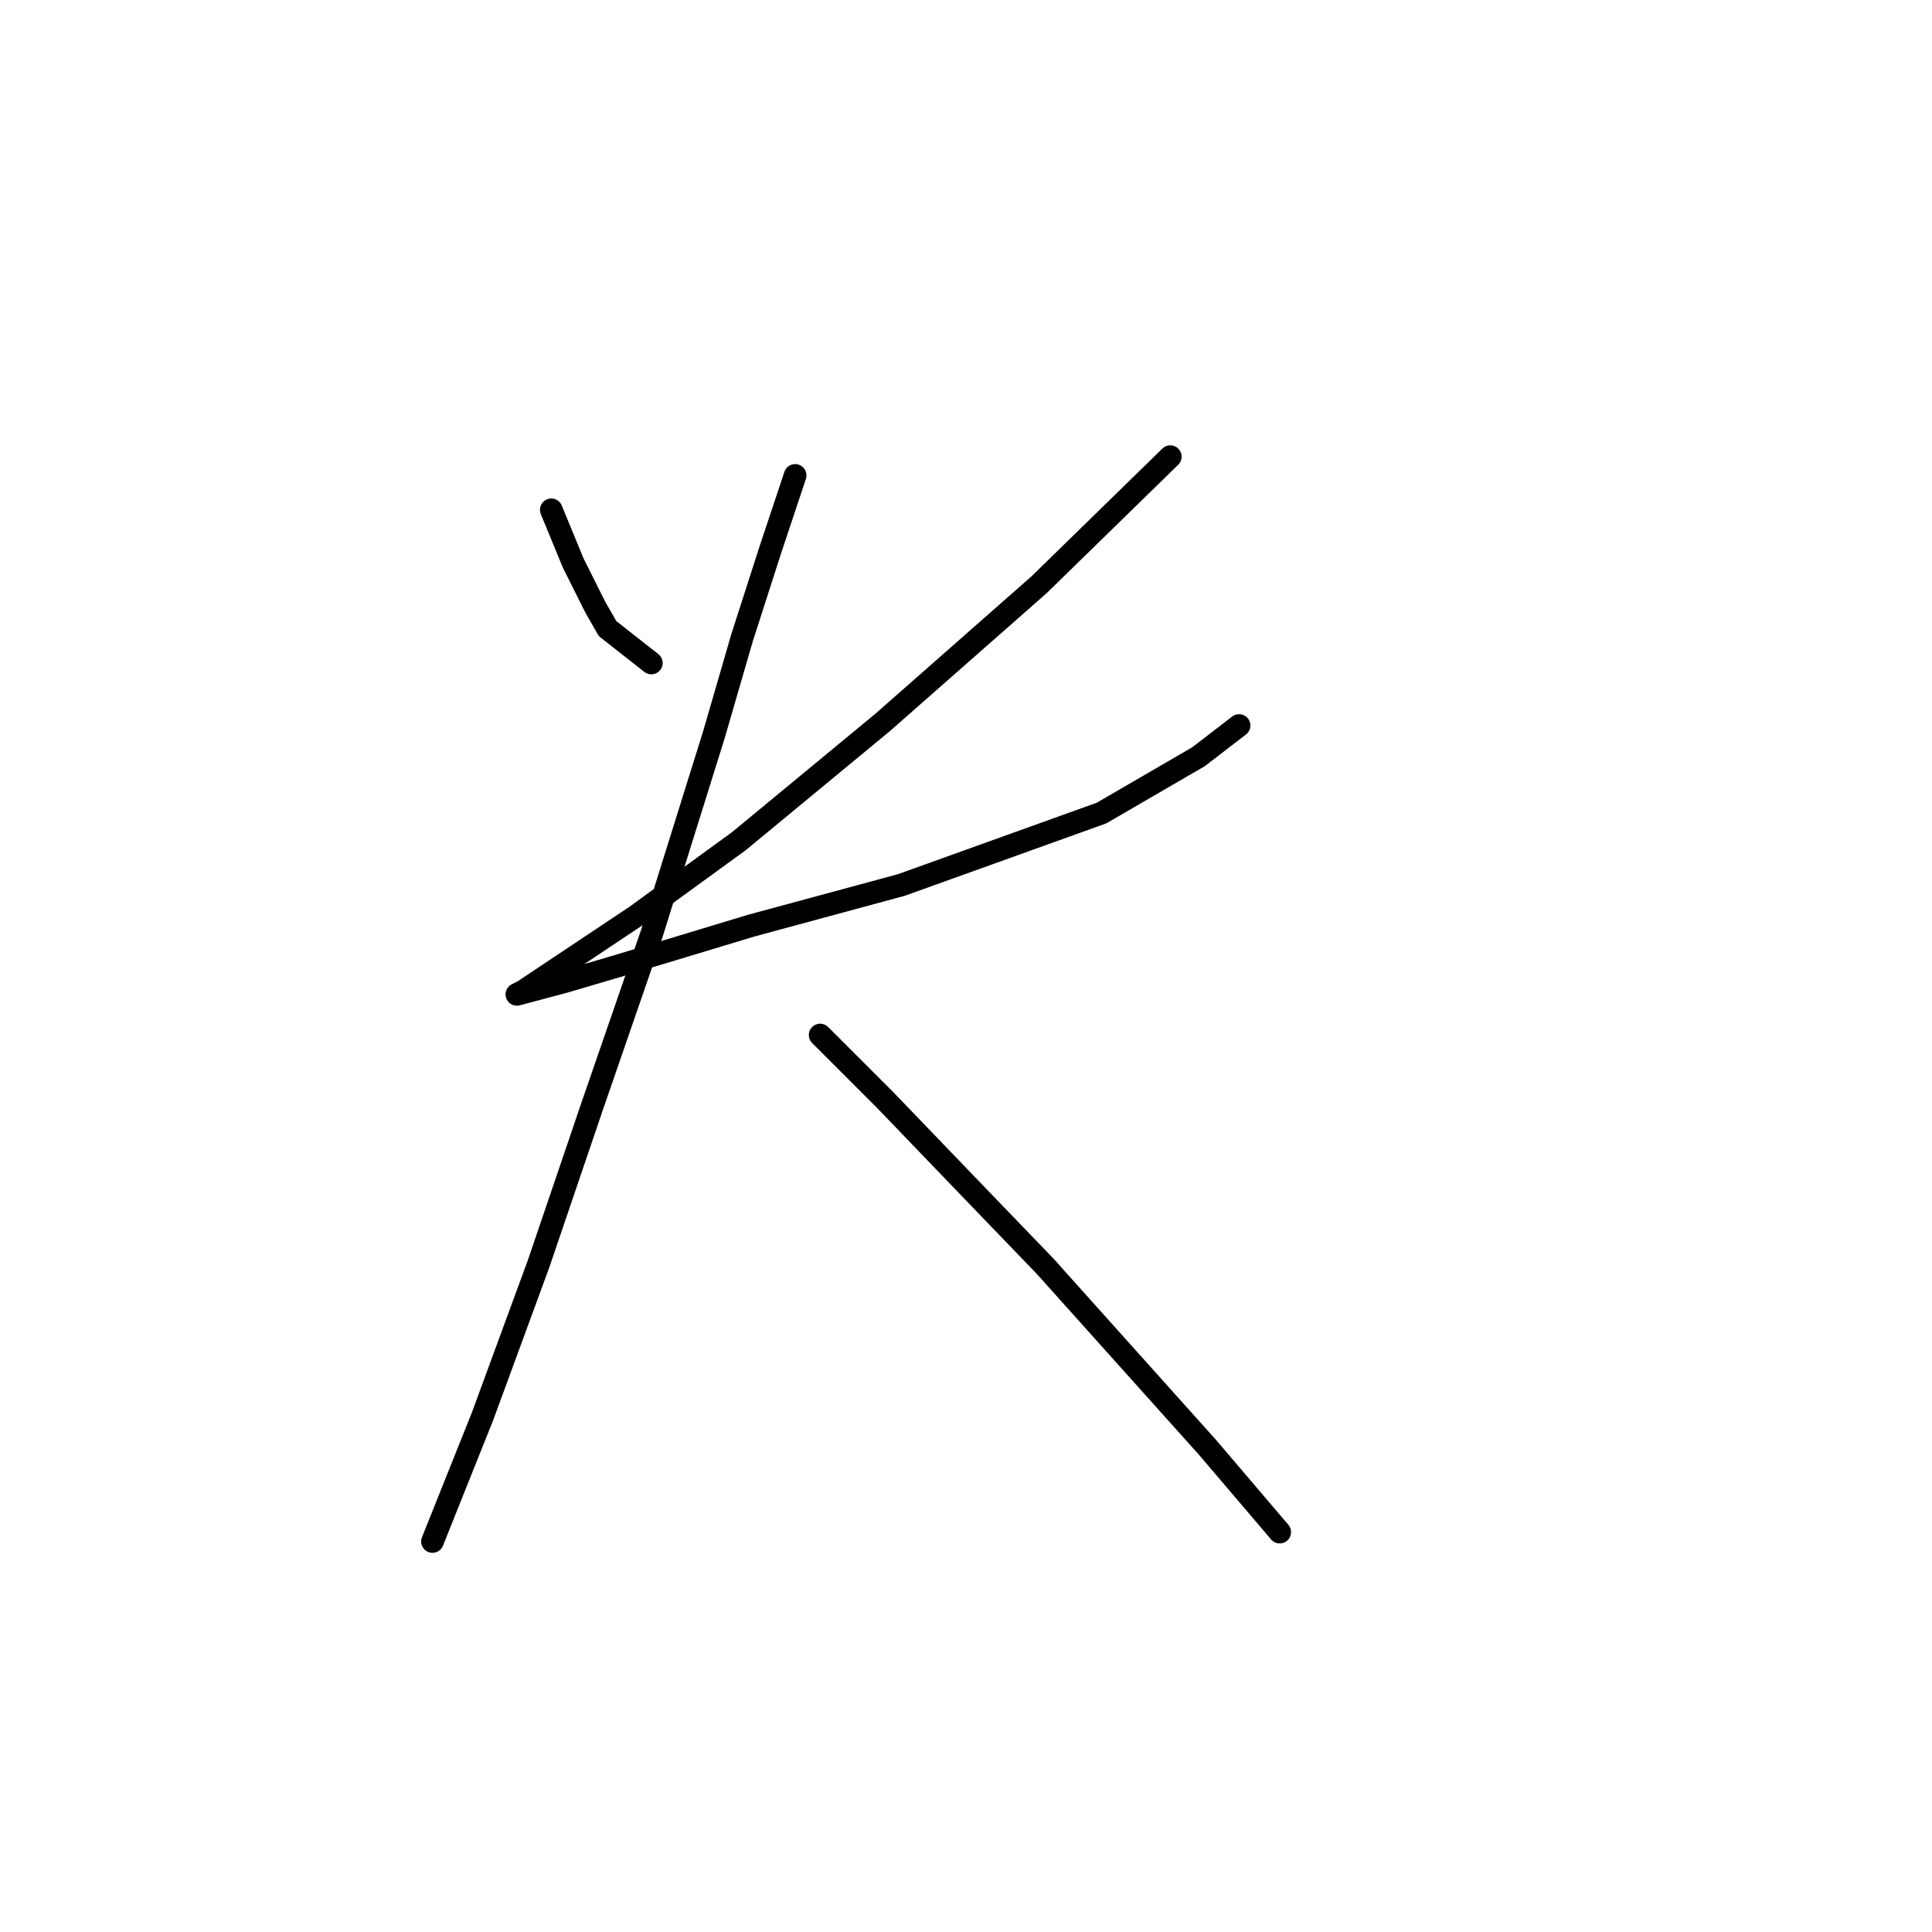 <?xml version="1.0" standalone="no"?>
    <svg width="256" height="256" xmlns="http://www.w3.org/2000/svg" version="1.1">
    <polyline stroke="black" stroke-width="3" stroke-linecap="round" fill="transparent" stroke-linejoin="round" points="73.048 67.551 75.948 74.594 78.847 80.393 80.504 83.293 86.304 87.85 86.304 87.85 " />
        <polyline stroke="black" stroke-width="3" stroke-linecap="round" fill="transparent" stroke-linejoin="round" points="155.07 60.509 137.671 77.493 116.959 95.721 97.903 111.462 84.233 121.404 75.533 127.204 70.562 130.518 69.32 131.346 68.491 131.761 74.705 130.104 81.747 128.032 99.56 122.647 119.444 117.262 145.956 107.734 158.798 100.277 164.184 96.135 164.184 96.135 " />
        <polyline stroke="black" stroke-width="3" stroke-linecap="round" fill="transparent" stroke-linejoin="round" points="105.36 62.995 102.046 72.937 98.317 84.536 94.589 97.378 86.304 123.89 78.433 146.674 71.391 167.386 63.934 187.685 57.306 204.255 57.306 204.255 " />
        <polyline stroke="black" stroke-width="3" stroke-linecap="round" fill="transparent" stroke-linejoin="round" points="108.674 137.146 117.373 145.845 127.729 156.616 138.5 167.801 160.041 191.827 169.569 203.012 169.569 203.012 " />
        </svg>